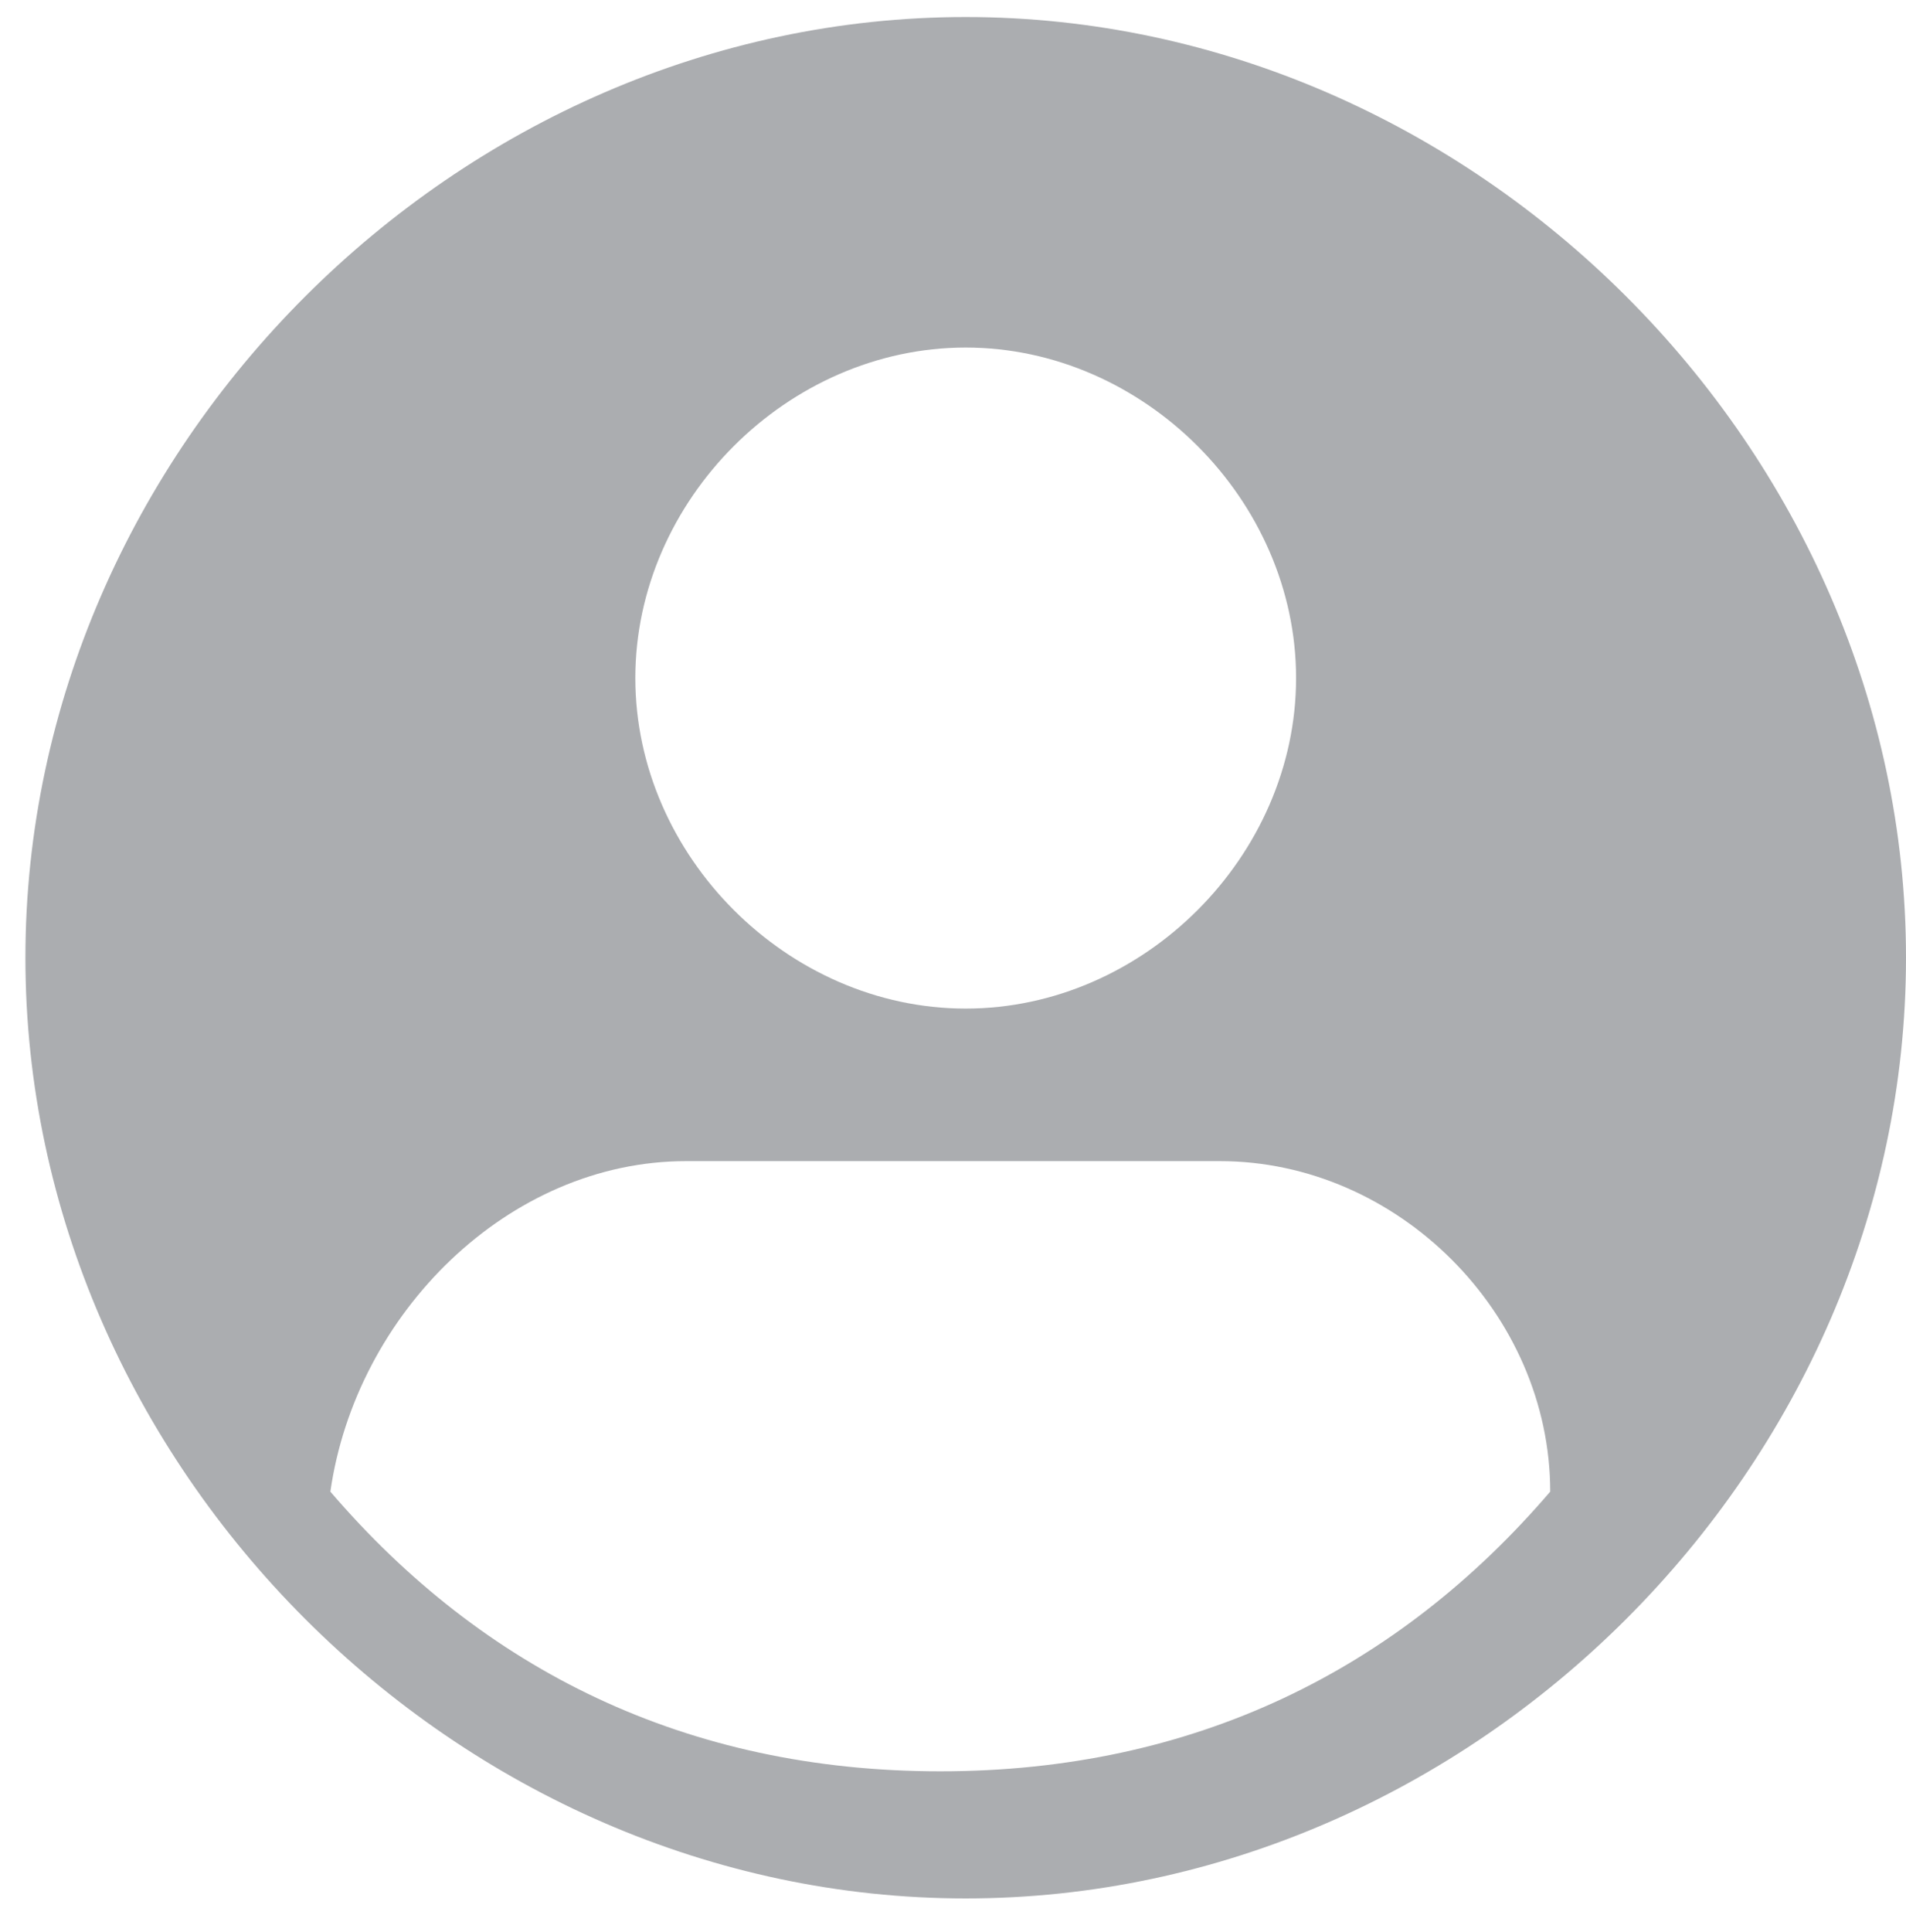 <?xml version="1.0" encoding="utf-8"?>
<!-- Generator: Adobe Illustrator 22.0.1, SVG Export Plug-In . SVG Version: 6.00 Build 0)  -->
<svg version="1.1"
	 id="Слой_1" xmlns:cc="http://creativecommons.org/ns#" xmlns:dc="http://purl.org/dc/elements/1.1/" xmlns:inkscape="http://www.inkscape.org/namespaces/inkscape" xmlns:rdf="http://www.w3.org/1999/02/22-rdf-syntax-ns#" xmlns:sodipodi="http://sodipodi.sourceforge.net/DTD/sodipodi-0.dtd" xmlns:svg="http://www.w3.org/2000/svg"
	 xmlns="http://www.w3.org/2000/svg" xmlns:xlink="http://www.w3.org/1999/xlink" x="0px" y="0px" viewBox="0 0 7.5 7.6"
	 style="enable-background:new 0 0 7.5 7.6;" xml:space="preserve">
<style type="text/css">
	.st0{fill:#ABADB0;}
</style>
<g transform="translate(0,-288.533)">
	<path class="st0" d="M3.8,288.6c-2,0-3.7,1.7-3.7,3.7s1.7,3.7,3.7,3.7s3.7-1.7,3.7-3.7C7.5,290.3,5.8,288.6,3.8,288.6z M3.8,289.9
		c0.7,0,1.3,0.6,1.3,1.3s-0.6,1.3-1.3,1.3s-1.3-0.6-1.3-1.3S3.1,289.9,3.8,289.9z M2.7,293.1h2.1c0.7,0,1.3,0.6,1.3,1.3
		c-0.6,0.7-1.4,1.1-2.4,1.1c-1,0-1.8-0.4-2.4-1.1C1.4,293.7,2,293.1,2.7,293.1z"/>
</g>
</svg>
